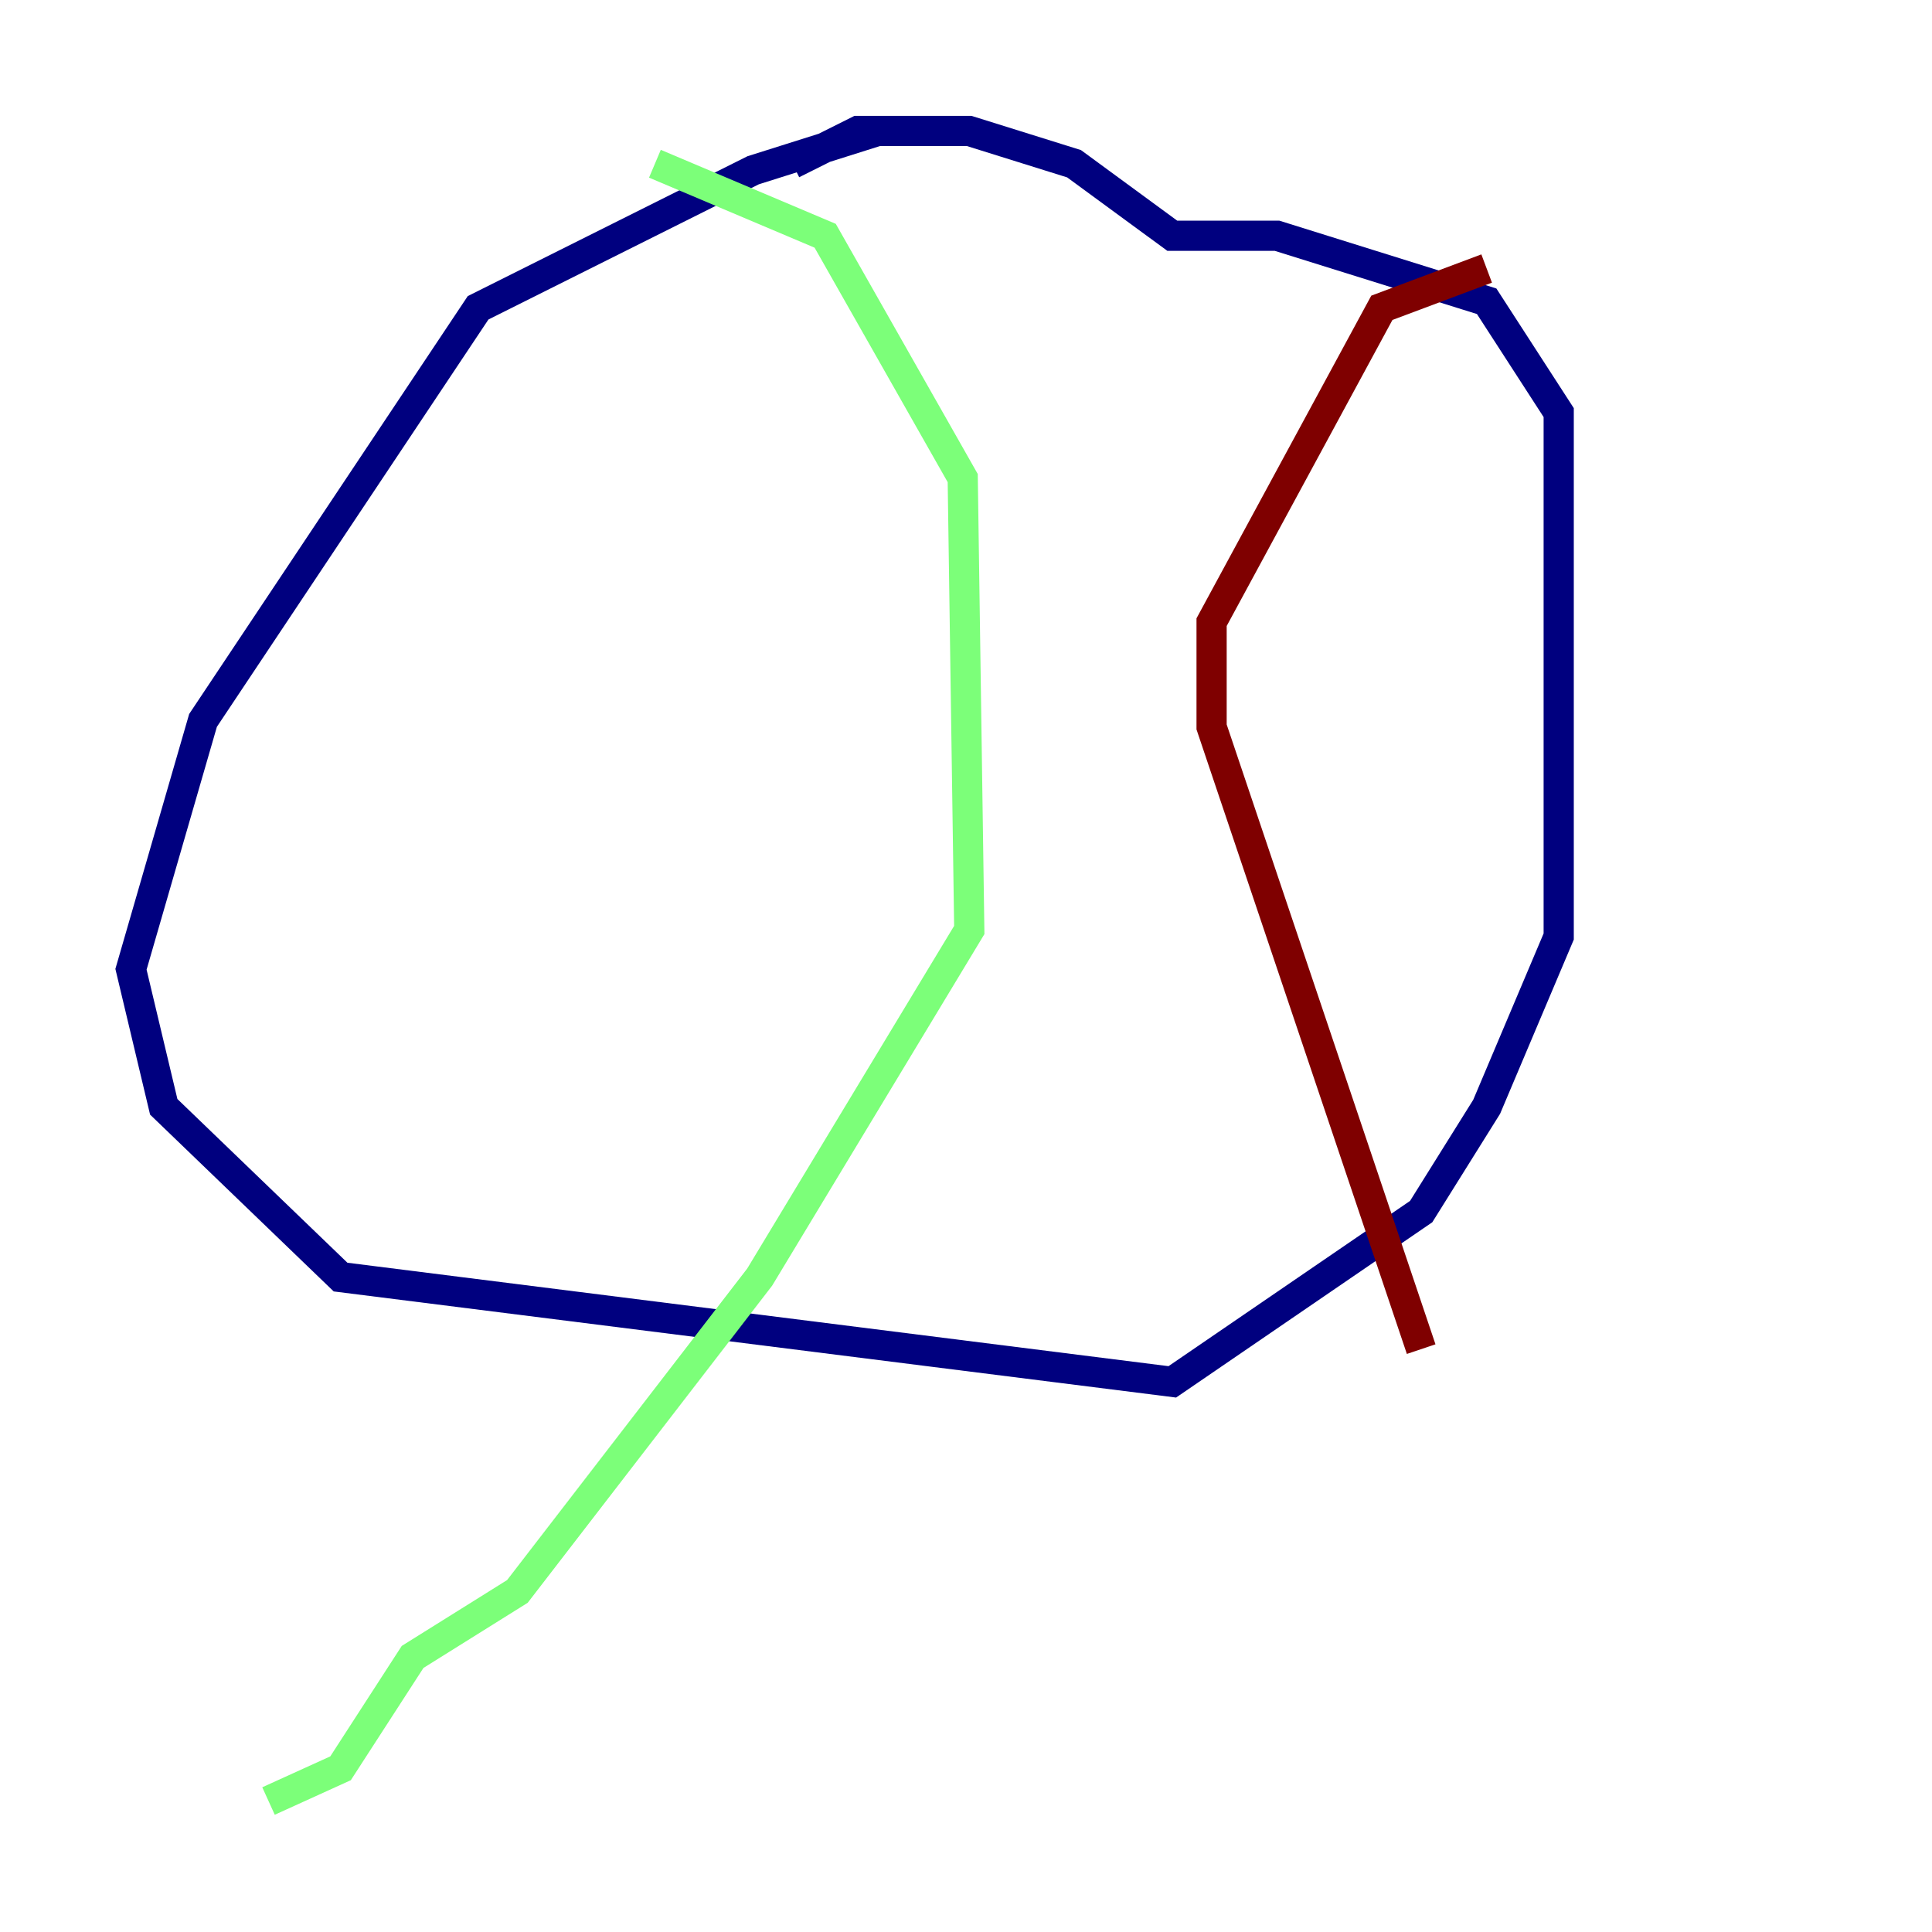 <?xml version="1.0" encoding="utf-8" ?>
<svg baseProfile="tiny" height="128" version="1.2" viewBox="0,0,128,128" width="128" xmlns="http://www.w3.org/2000/svg" xmlns:ev="http://www.w3.org/2001/xml-events" xmlns:xlink="http://www.w3.org/1999/xlink"><defs /><polyline fill="none" points="58.142,8.678 49.898,11.281 31.675,20.393 13.451,47.729 8.678,64.217 10.848,73.329 22.563,84.61 77.668,91.552 94.156,80.271 98.495,73.329 103.268,62.047 103.268,27.336 98.495,19.959 84.61,15.62 77.668,15.62 71.159,10.848 64.217,8.678 56.841,8.678 52.502,10.848" stroke="#00007f" stroke-width="2" /><polyline fill="none" points="43.39,10.848 54.671,15.62 63.783,31.675 64.217,61.614 50.332,84.61 34.278,105.437 27.336,109.776 22.563,117.153 17.79,119.322" stroke="#7cff79" stroke-width="2" /><polyline fill="none" points="98.495,17.79 91.552,20.393 80.271,41.22 80.271,48.163 94.156,89.383" stroke="#7f0000" stroke-width="2" /></svg>